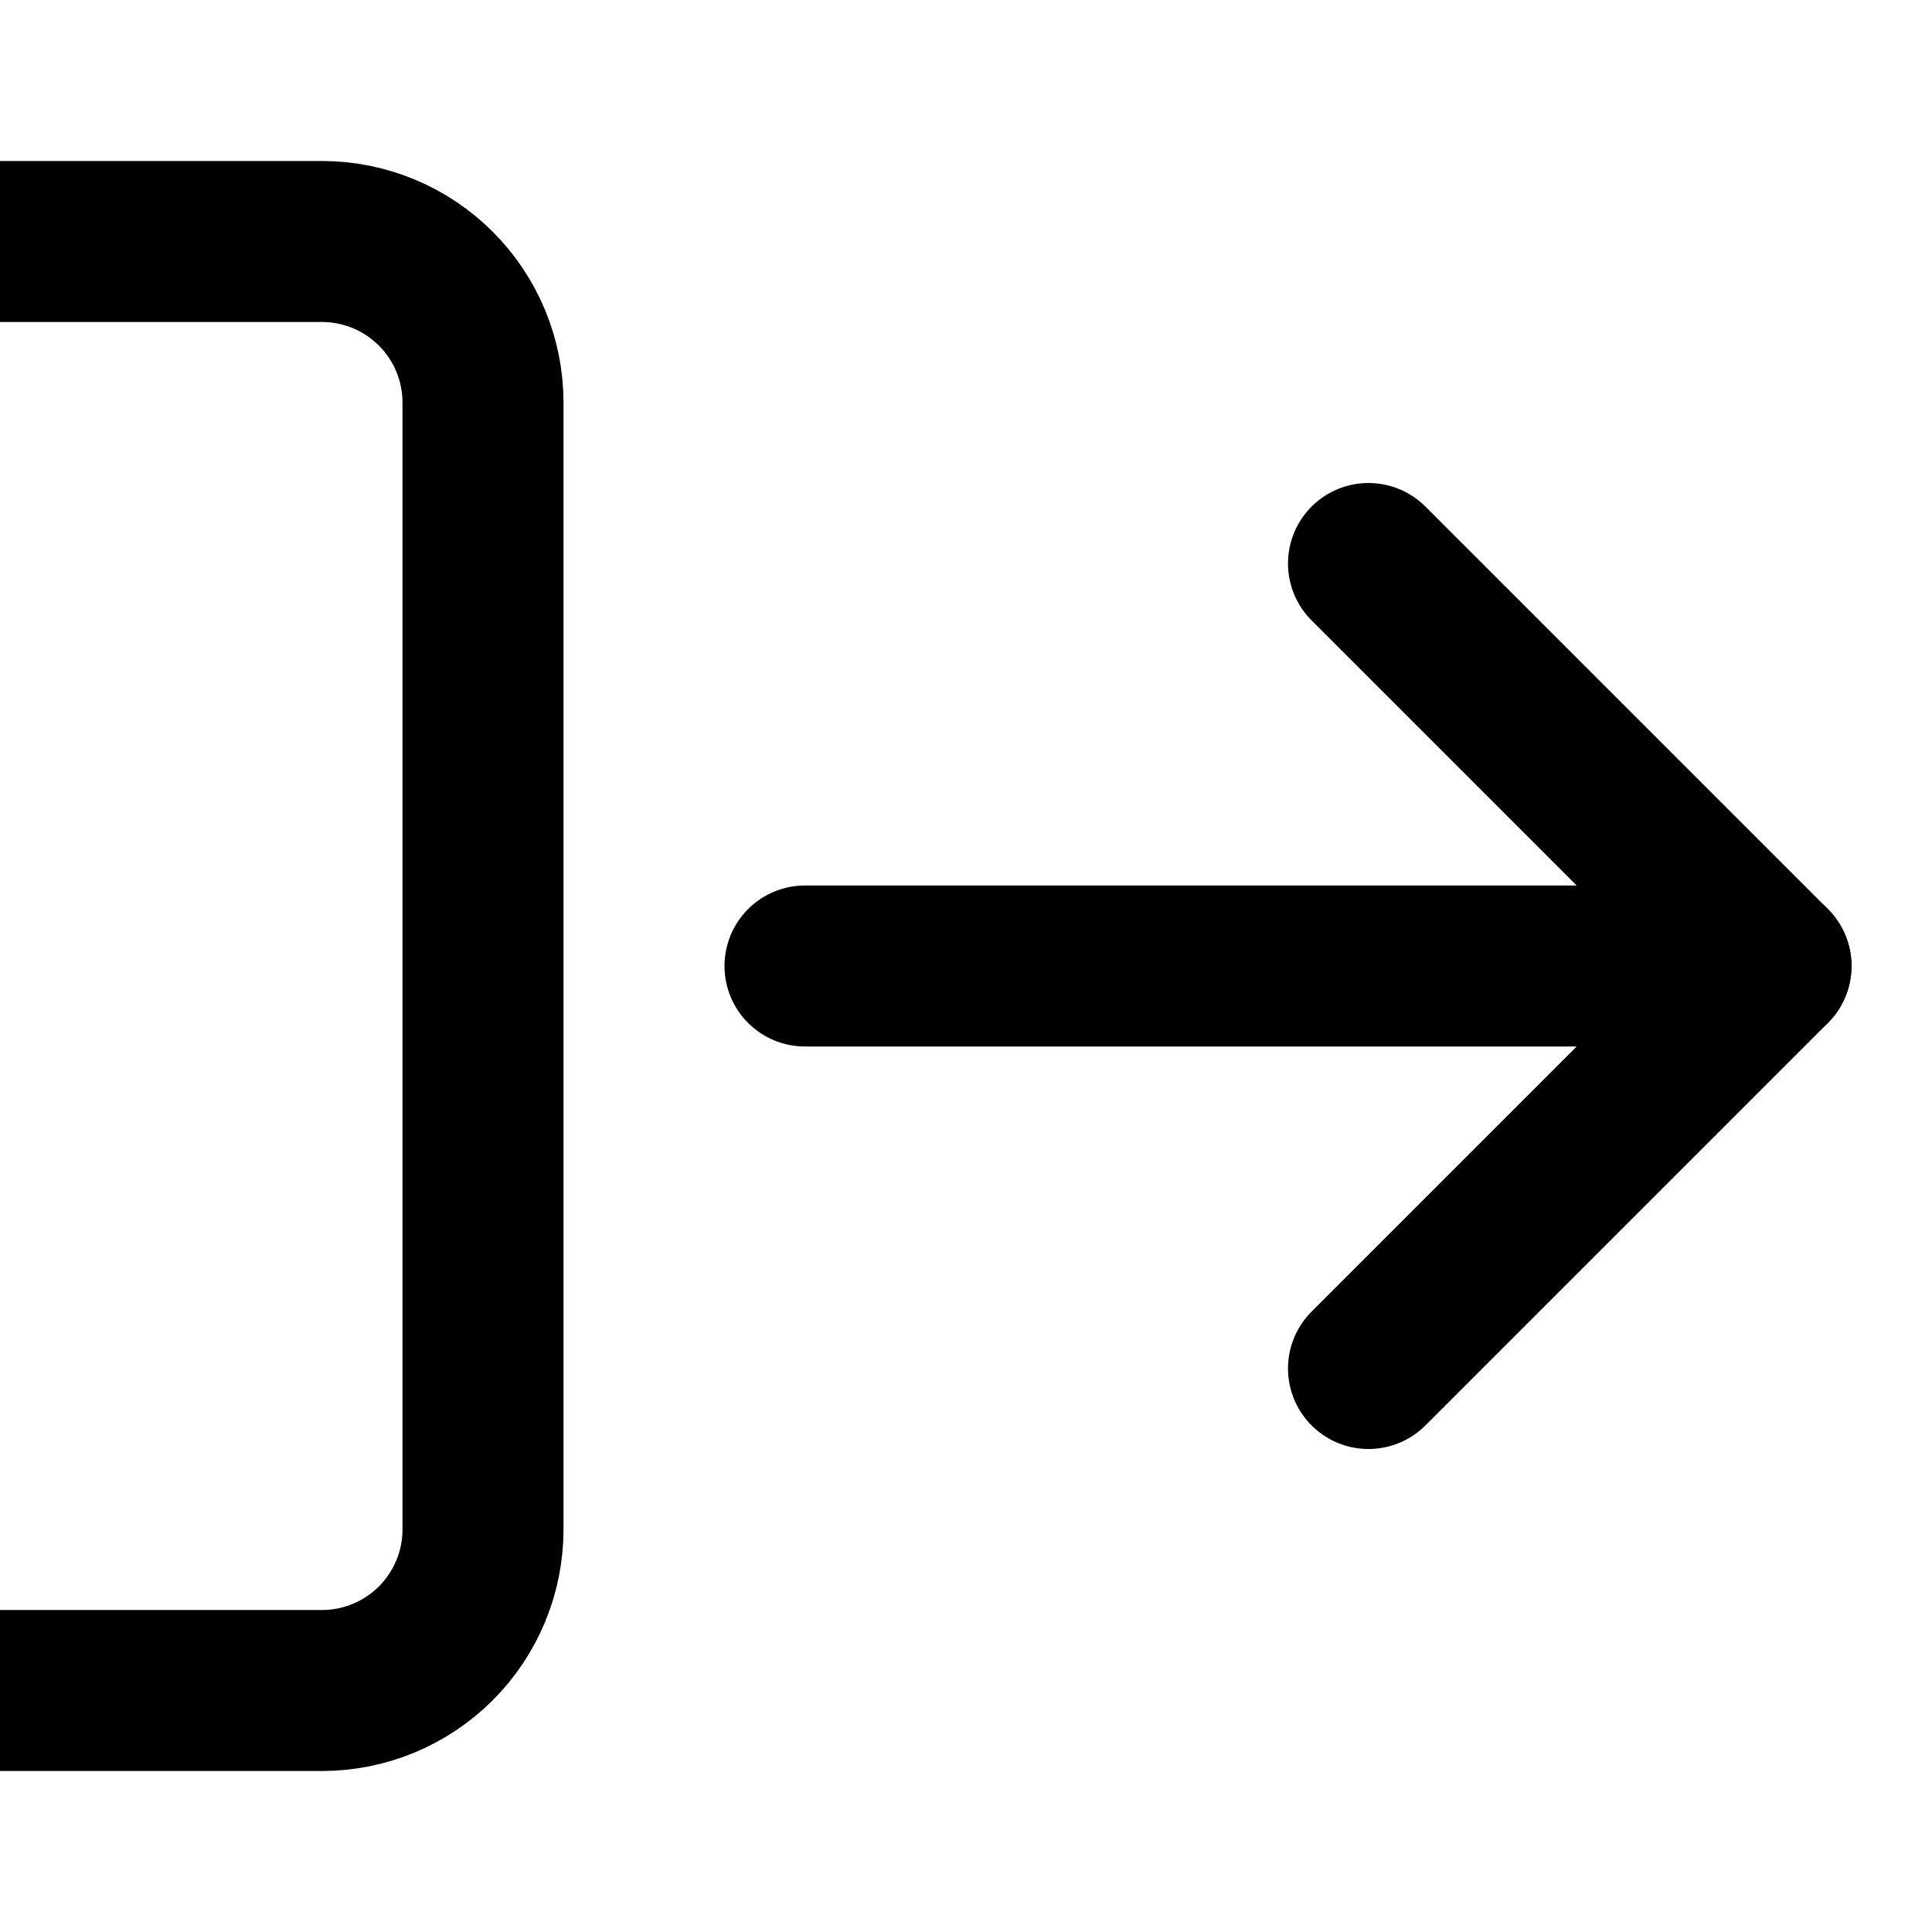 <svg width="24" height="24" viewBox="0 0 24 24" fill="none" xmlns="http://www.w3.org/2000/svg">
<g clip-path="url(#clip0_1265_237)">
<path d="M0 3H4C4.53 3 5.039 3.211 5.414 3.586C5.789 3.961 6 4.47 6 5V19C6 19.53 5.789 20.039 5.414 20.414C5.039 20.789 4.53 21 4 21H0" stroke="black" stroke-width="2" stroke-linecap="round" stroke-linejoin="round"/>
<path d="M17 17L22 12L17 7" stroke="black" stroke-width="2" stroke-linecap="round" stroke-linejoin="round"/>
<path d="M22 12H10" stroke="black" stroke-width="2" stroke-linecap="round" stroke-linejoin="round"/>
</g>
<defs>
<clipPath id="clip0_1265_237">
<rect width="24" height="24" fill="white"/>
</clipPath>
</defs>
</svg>

